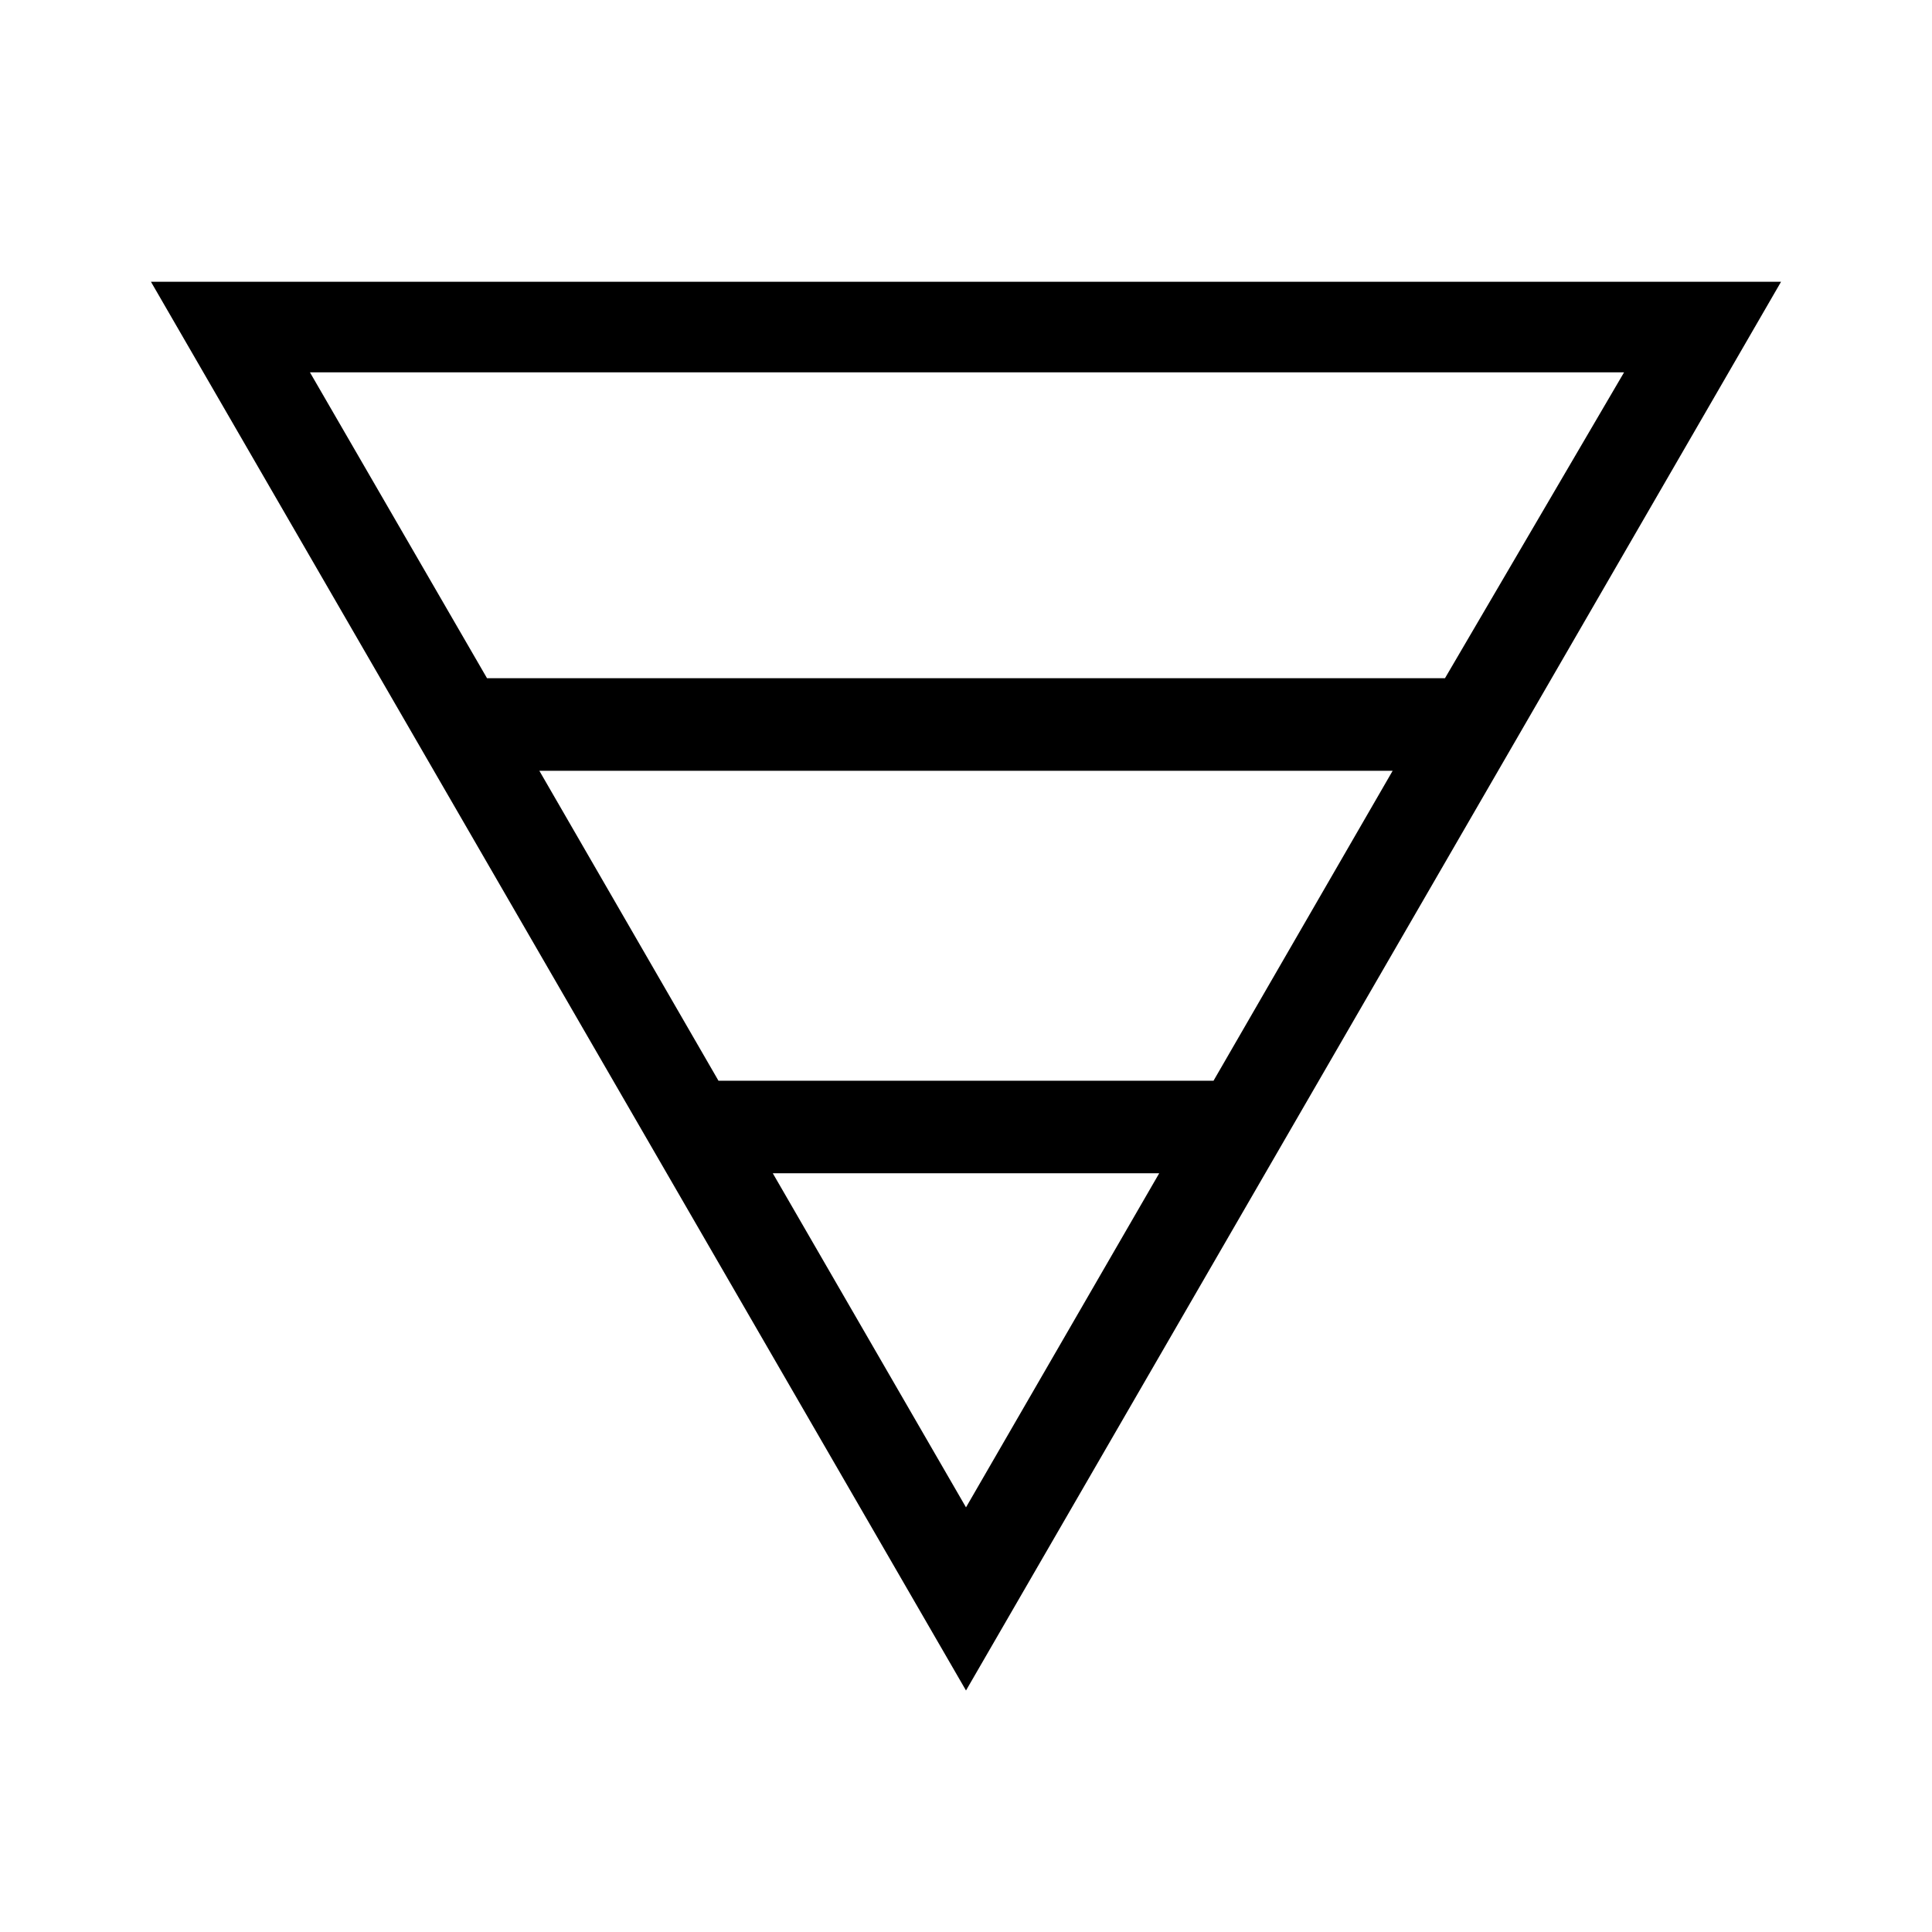 <svg xmlns="http://www.w3.org/2000/svg" height="48" width="48"><path d="M3.75 7H44.25L24 42ZM7.7 9.25 12.1 16.85H35.9L40.35 9.25ZM13.4 19.15 17.85 26.85H30.15L34.6 19.15ZM19.2 29.15 24 37.45 28.8 29.15Z"/></svg>